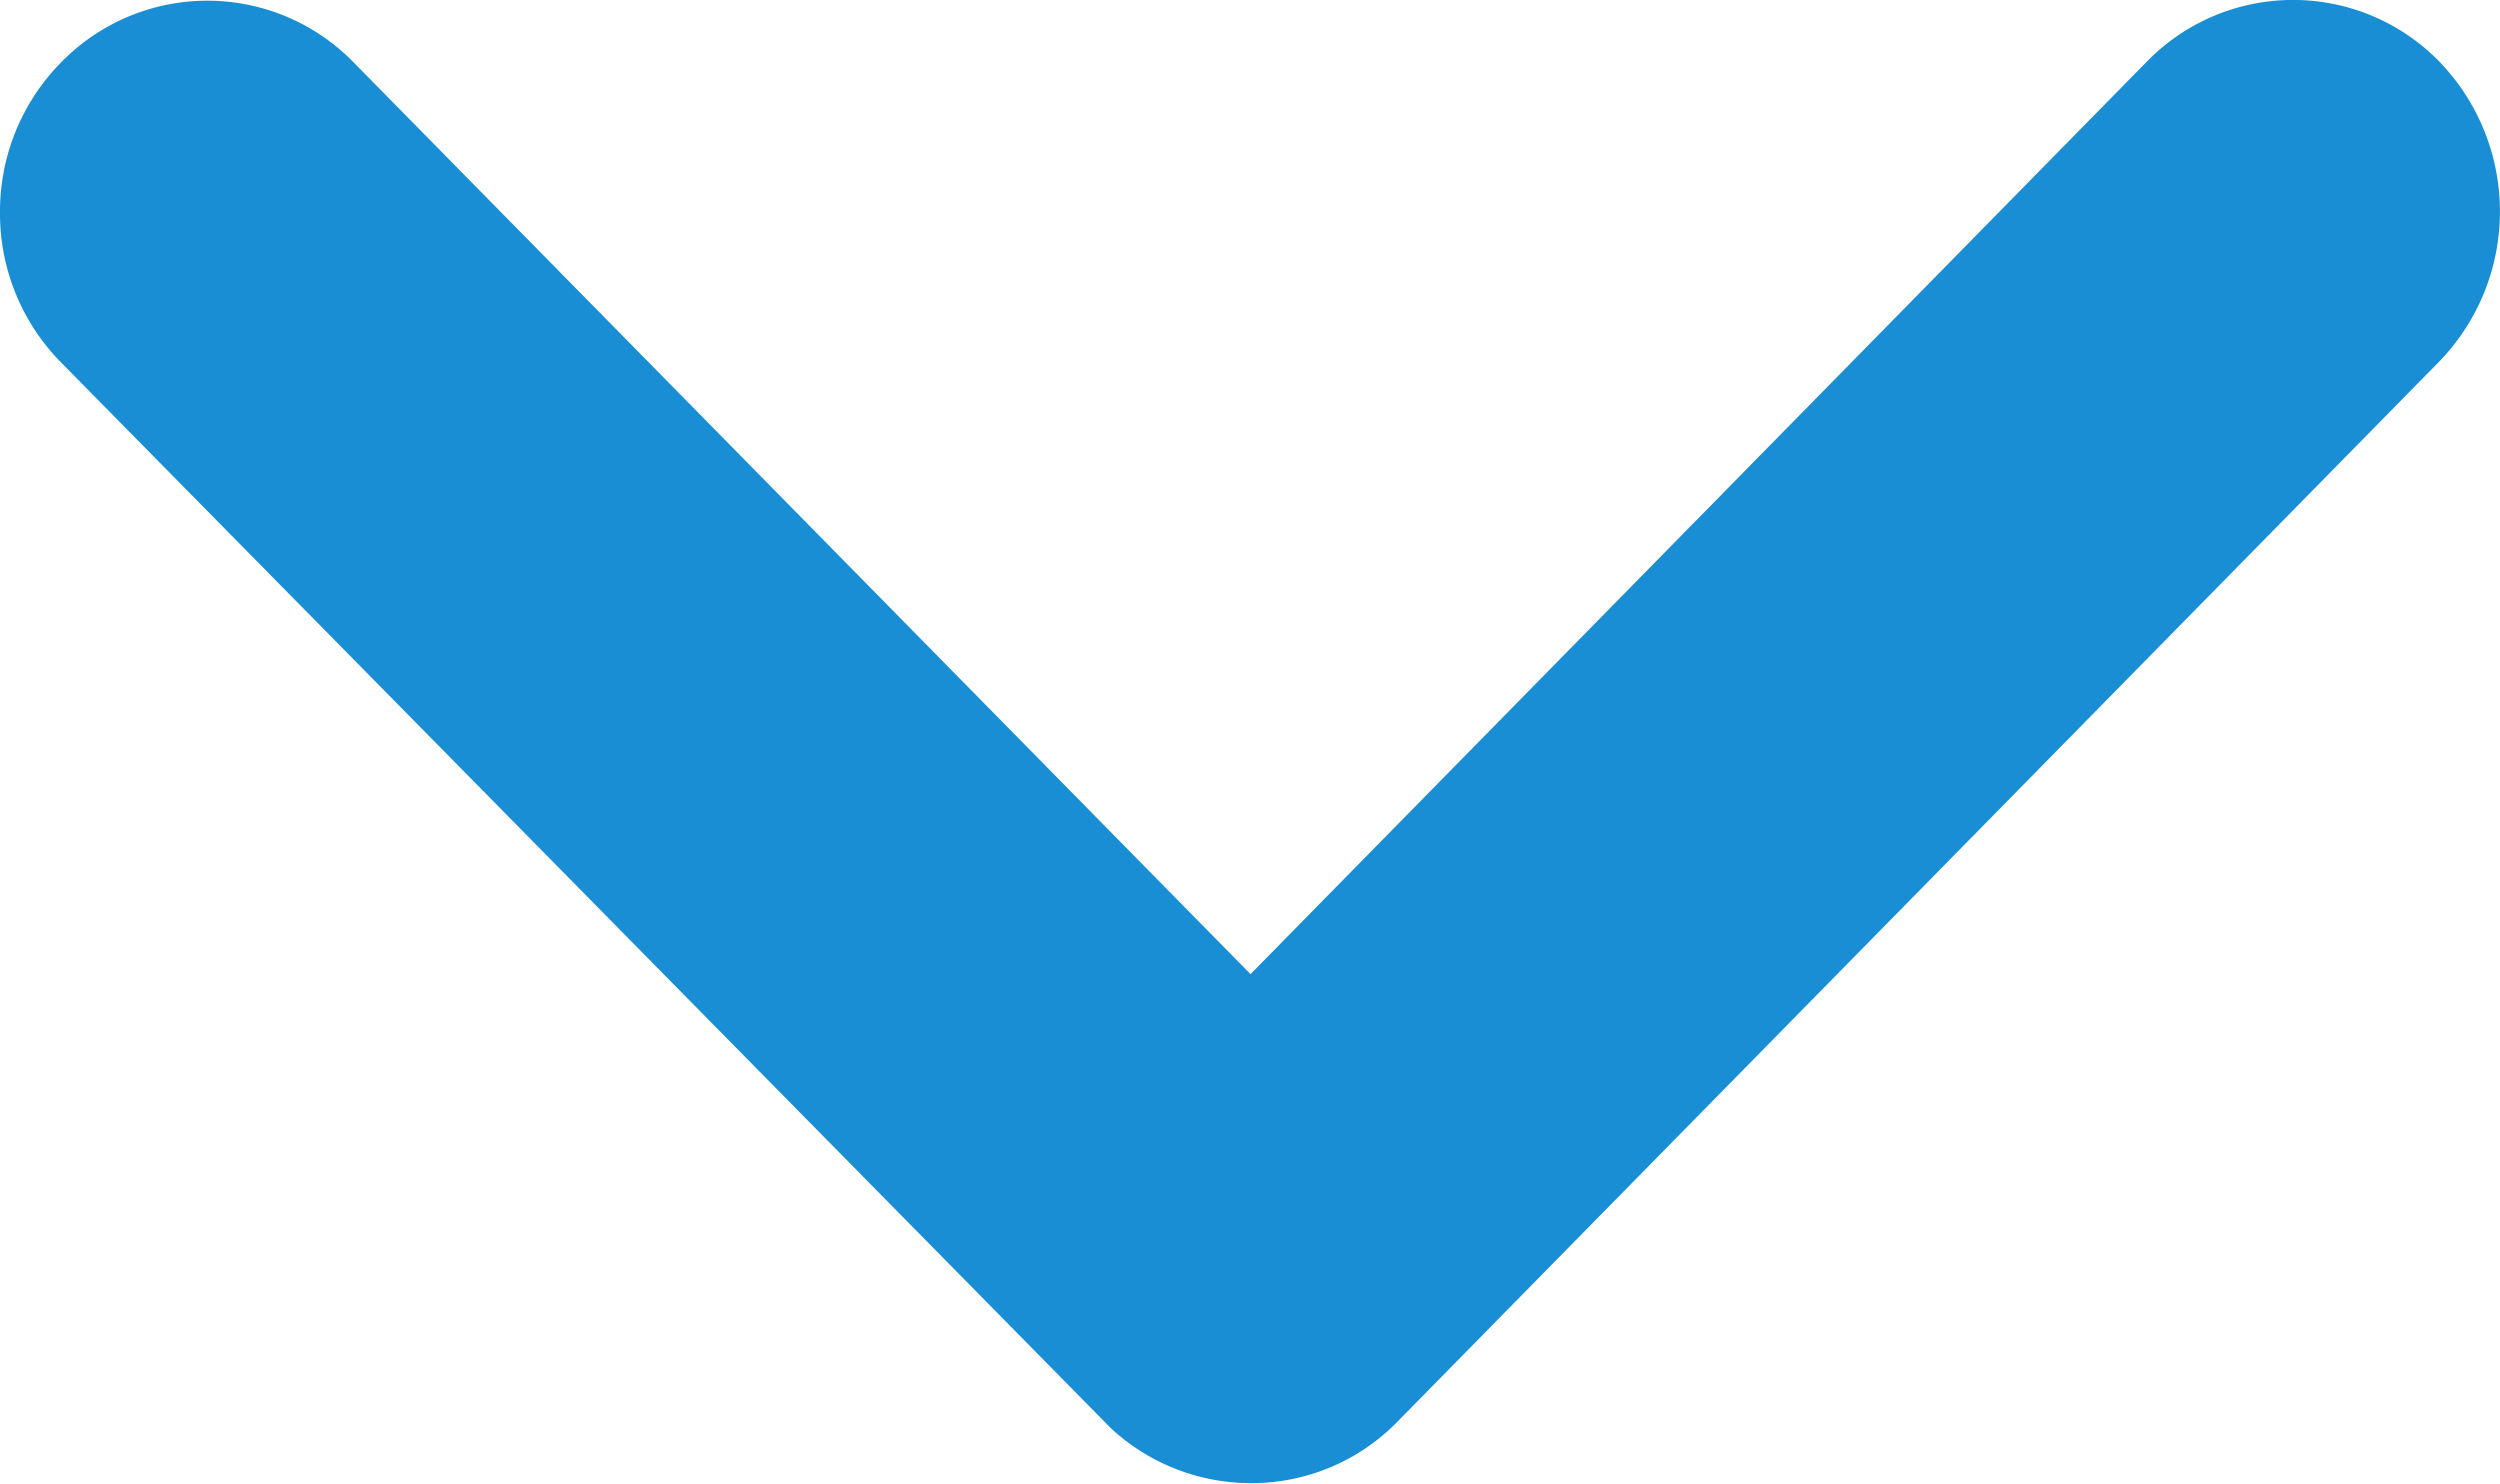 <svg xmlns="http://www.w3.org/2000/svg" width="16.499" height="9.792" viewBox="0 0 16.499 9.792">
  <path id="arrow-down" d="M7.333,9.427,7.326,9.42.4,2.389A1.4,1.4,0,0,1,0,1.4,1.4,1.4,0,0,1,.4.415a1.348,1.348,0,0,1,1.937,0L8.253,6.429,14.165.41a1.348,1.348,0,0,1,1.937,0,1.424,1.424,0,0,1,0,1.972l-6.879,7a1.343,1.343,0,0,1-.965.406A1.358,1.358,0,0,1,7.333,9.427Z" fill="#198ed4"/>
</svg>
